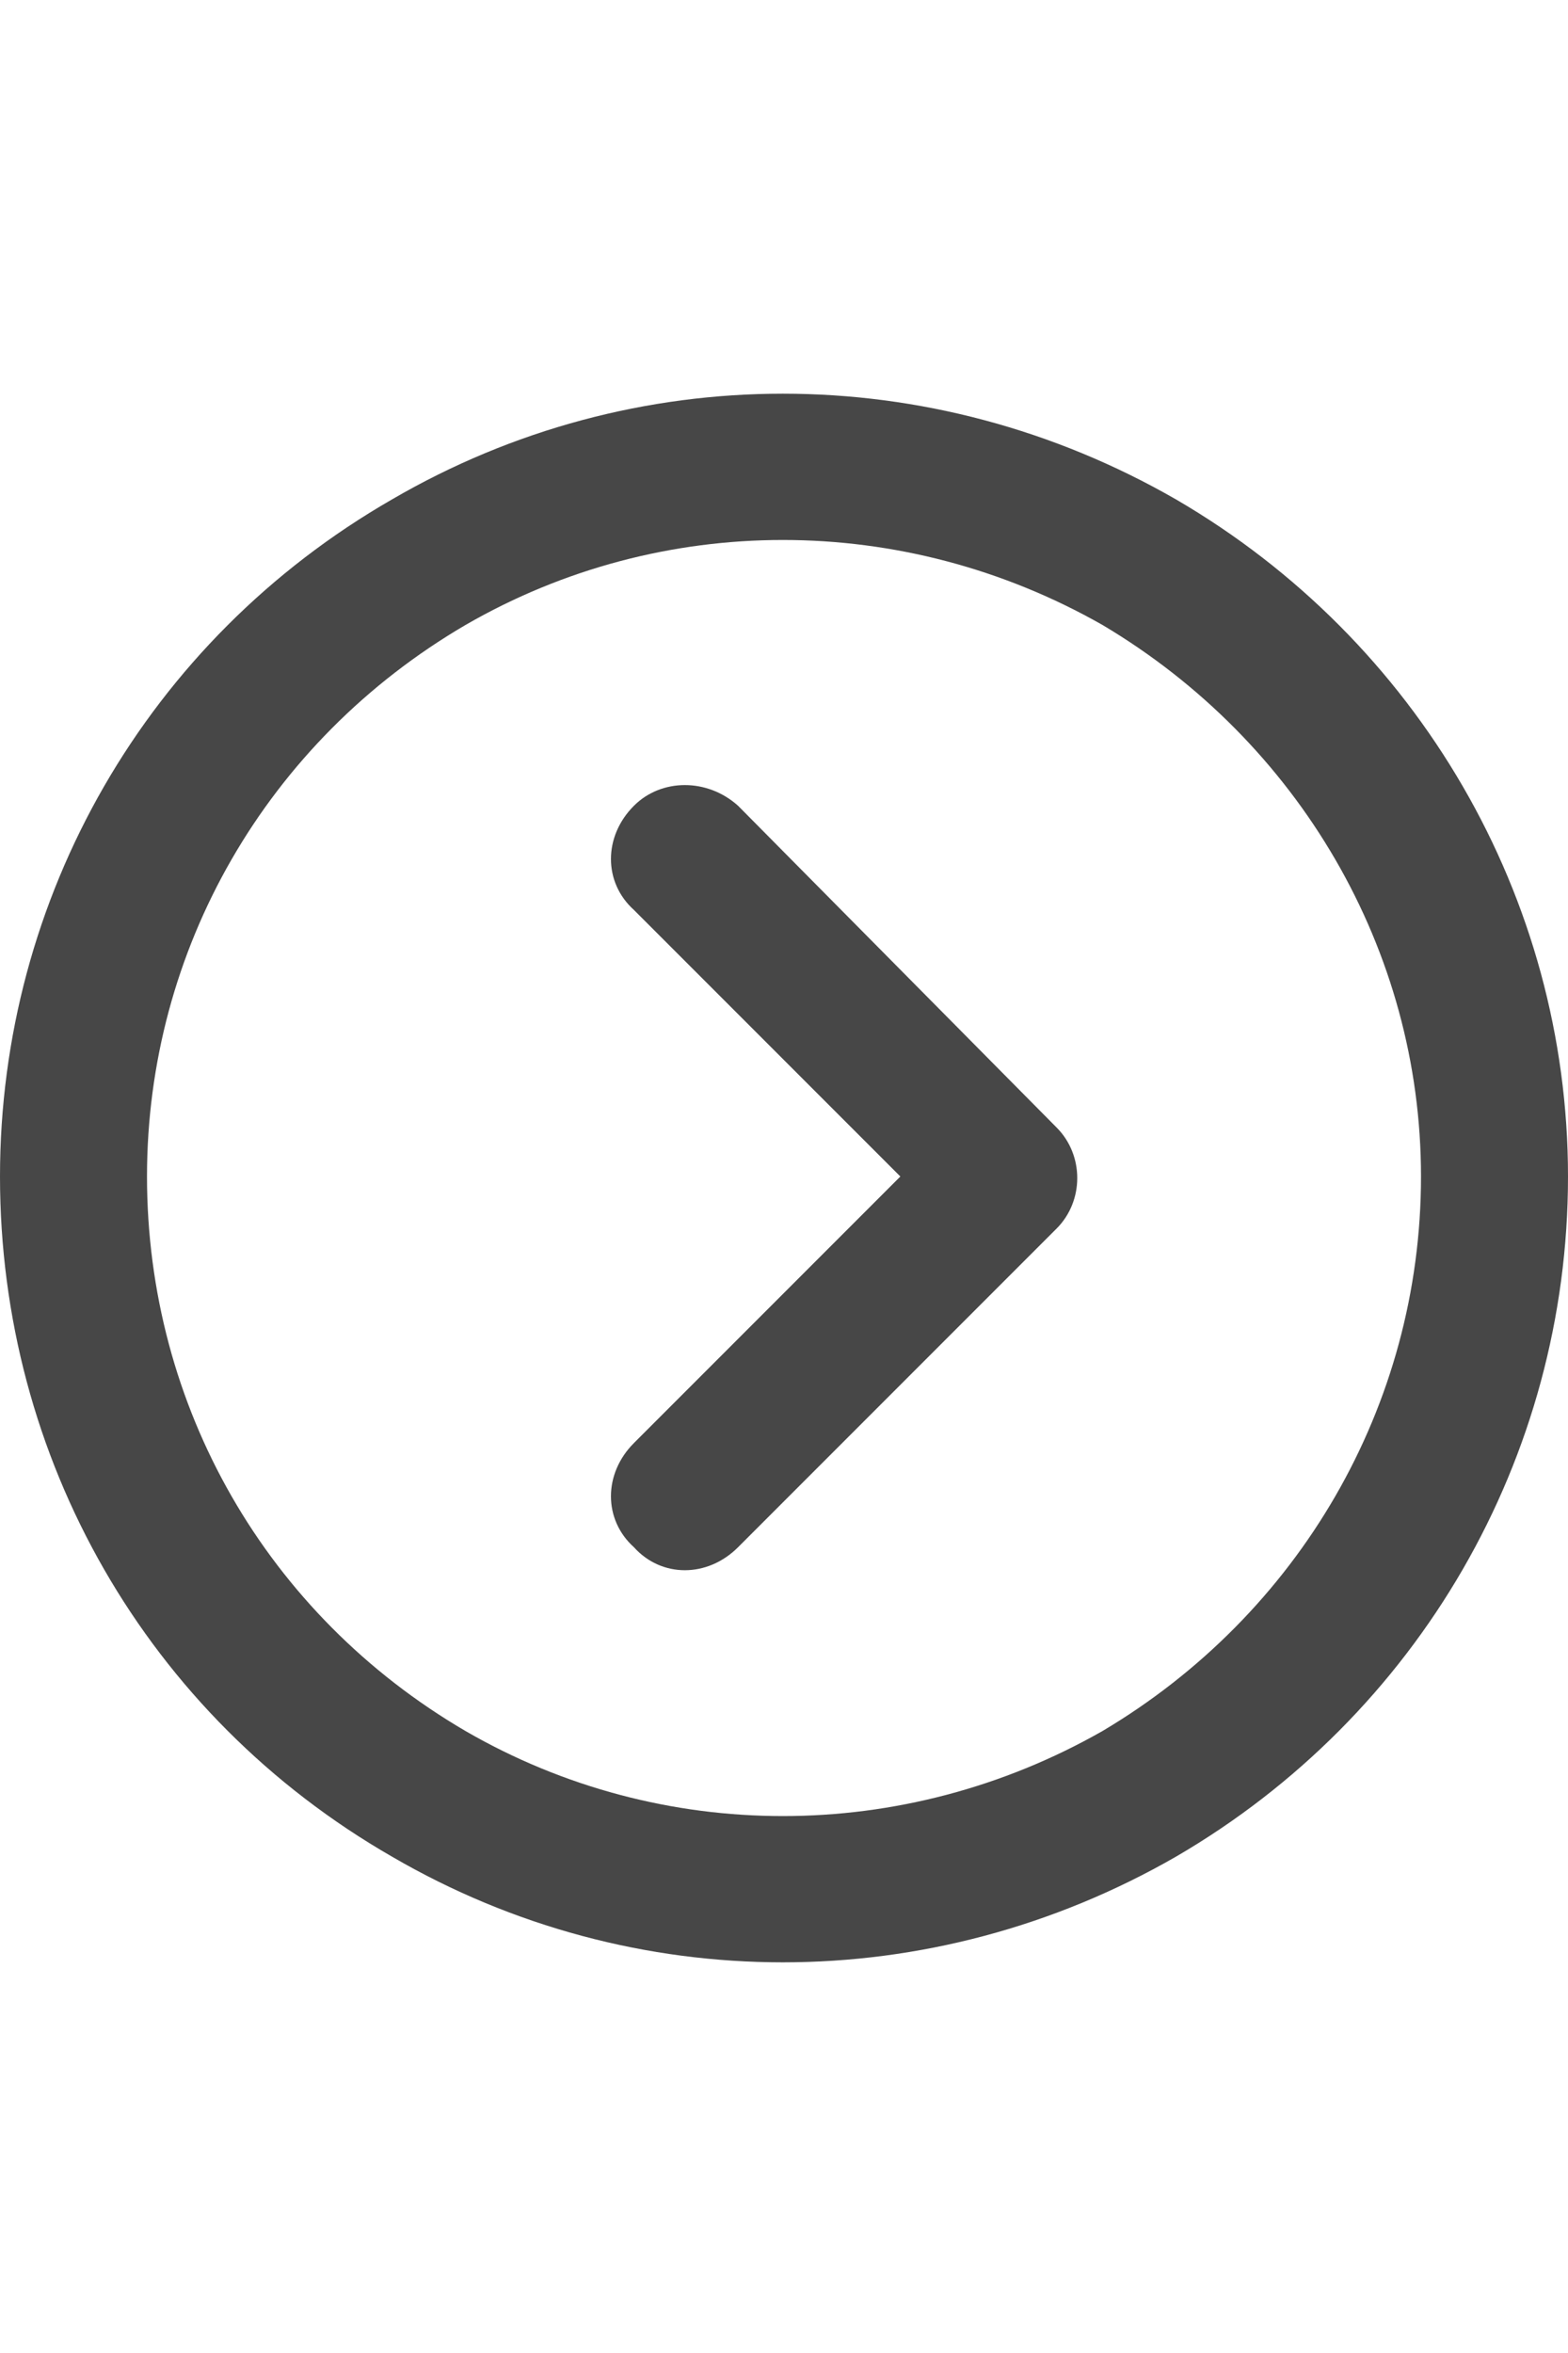 <svg width="24" height="36" viewBox="0 0 24 36" fill="none" xmlns="http://www.w3.org/2000/svg">
<g id="label-paired / xl / circle-chevron-right-xl / bold" clip-path="url(#clip0_2556_19621)">
<path id="icon" d="M21.75 18C21.75 14.531 19.875 11.344 16.875 9.562C13.828 7.828 10.125 7.828 7.125 9.562C4.078 11.344 2.25 14.531 2.25 18C2.25 21.516 4.078 24.703 7.125 26.484C10.125 28.219 13.828 28.219 16.875 26.484C19.875 24.703 21.75 21.516 21.75 18ZM0 18C0 13.734 2.25 9.797 6 7.641C9.703 5.484 14.25 5.484 18 7.641C21.703 9.797 24 13.734 24 18C24 22.312 21.703 26.25 18 28.406C14.25 30.562 9.703 30.562 6 28.406C2.25 26.25 0 22.312 0 18ZM11.297 23.672C10.828 24.141 10.125 24.141 9.703 23.672C9.234 23.25 9.234 22.547 9.703 22.078L13.781 18L9.703 13.922C9.234 13.5 9.234 12.797 9.703 12.328C10.125 11.906 10.828 11.906 11.297 12.328L16.172 17.25C16.594 17.672 16.594 18.375 16.172 18.797L11.297 23.672Z" fill="black" fill-opacity="0.72"/>
</g>
<defs>
<clipPath id="clip0_2556_19621">
<rect width="24" height="36" fill="white"/>
</clipPath>
</defs>
</svg>
